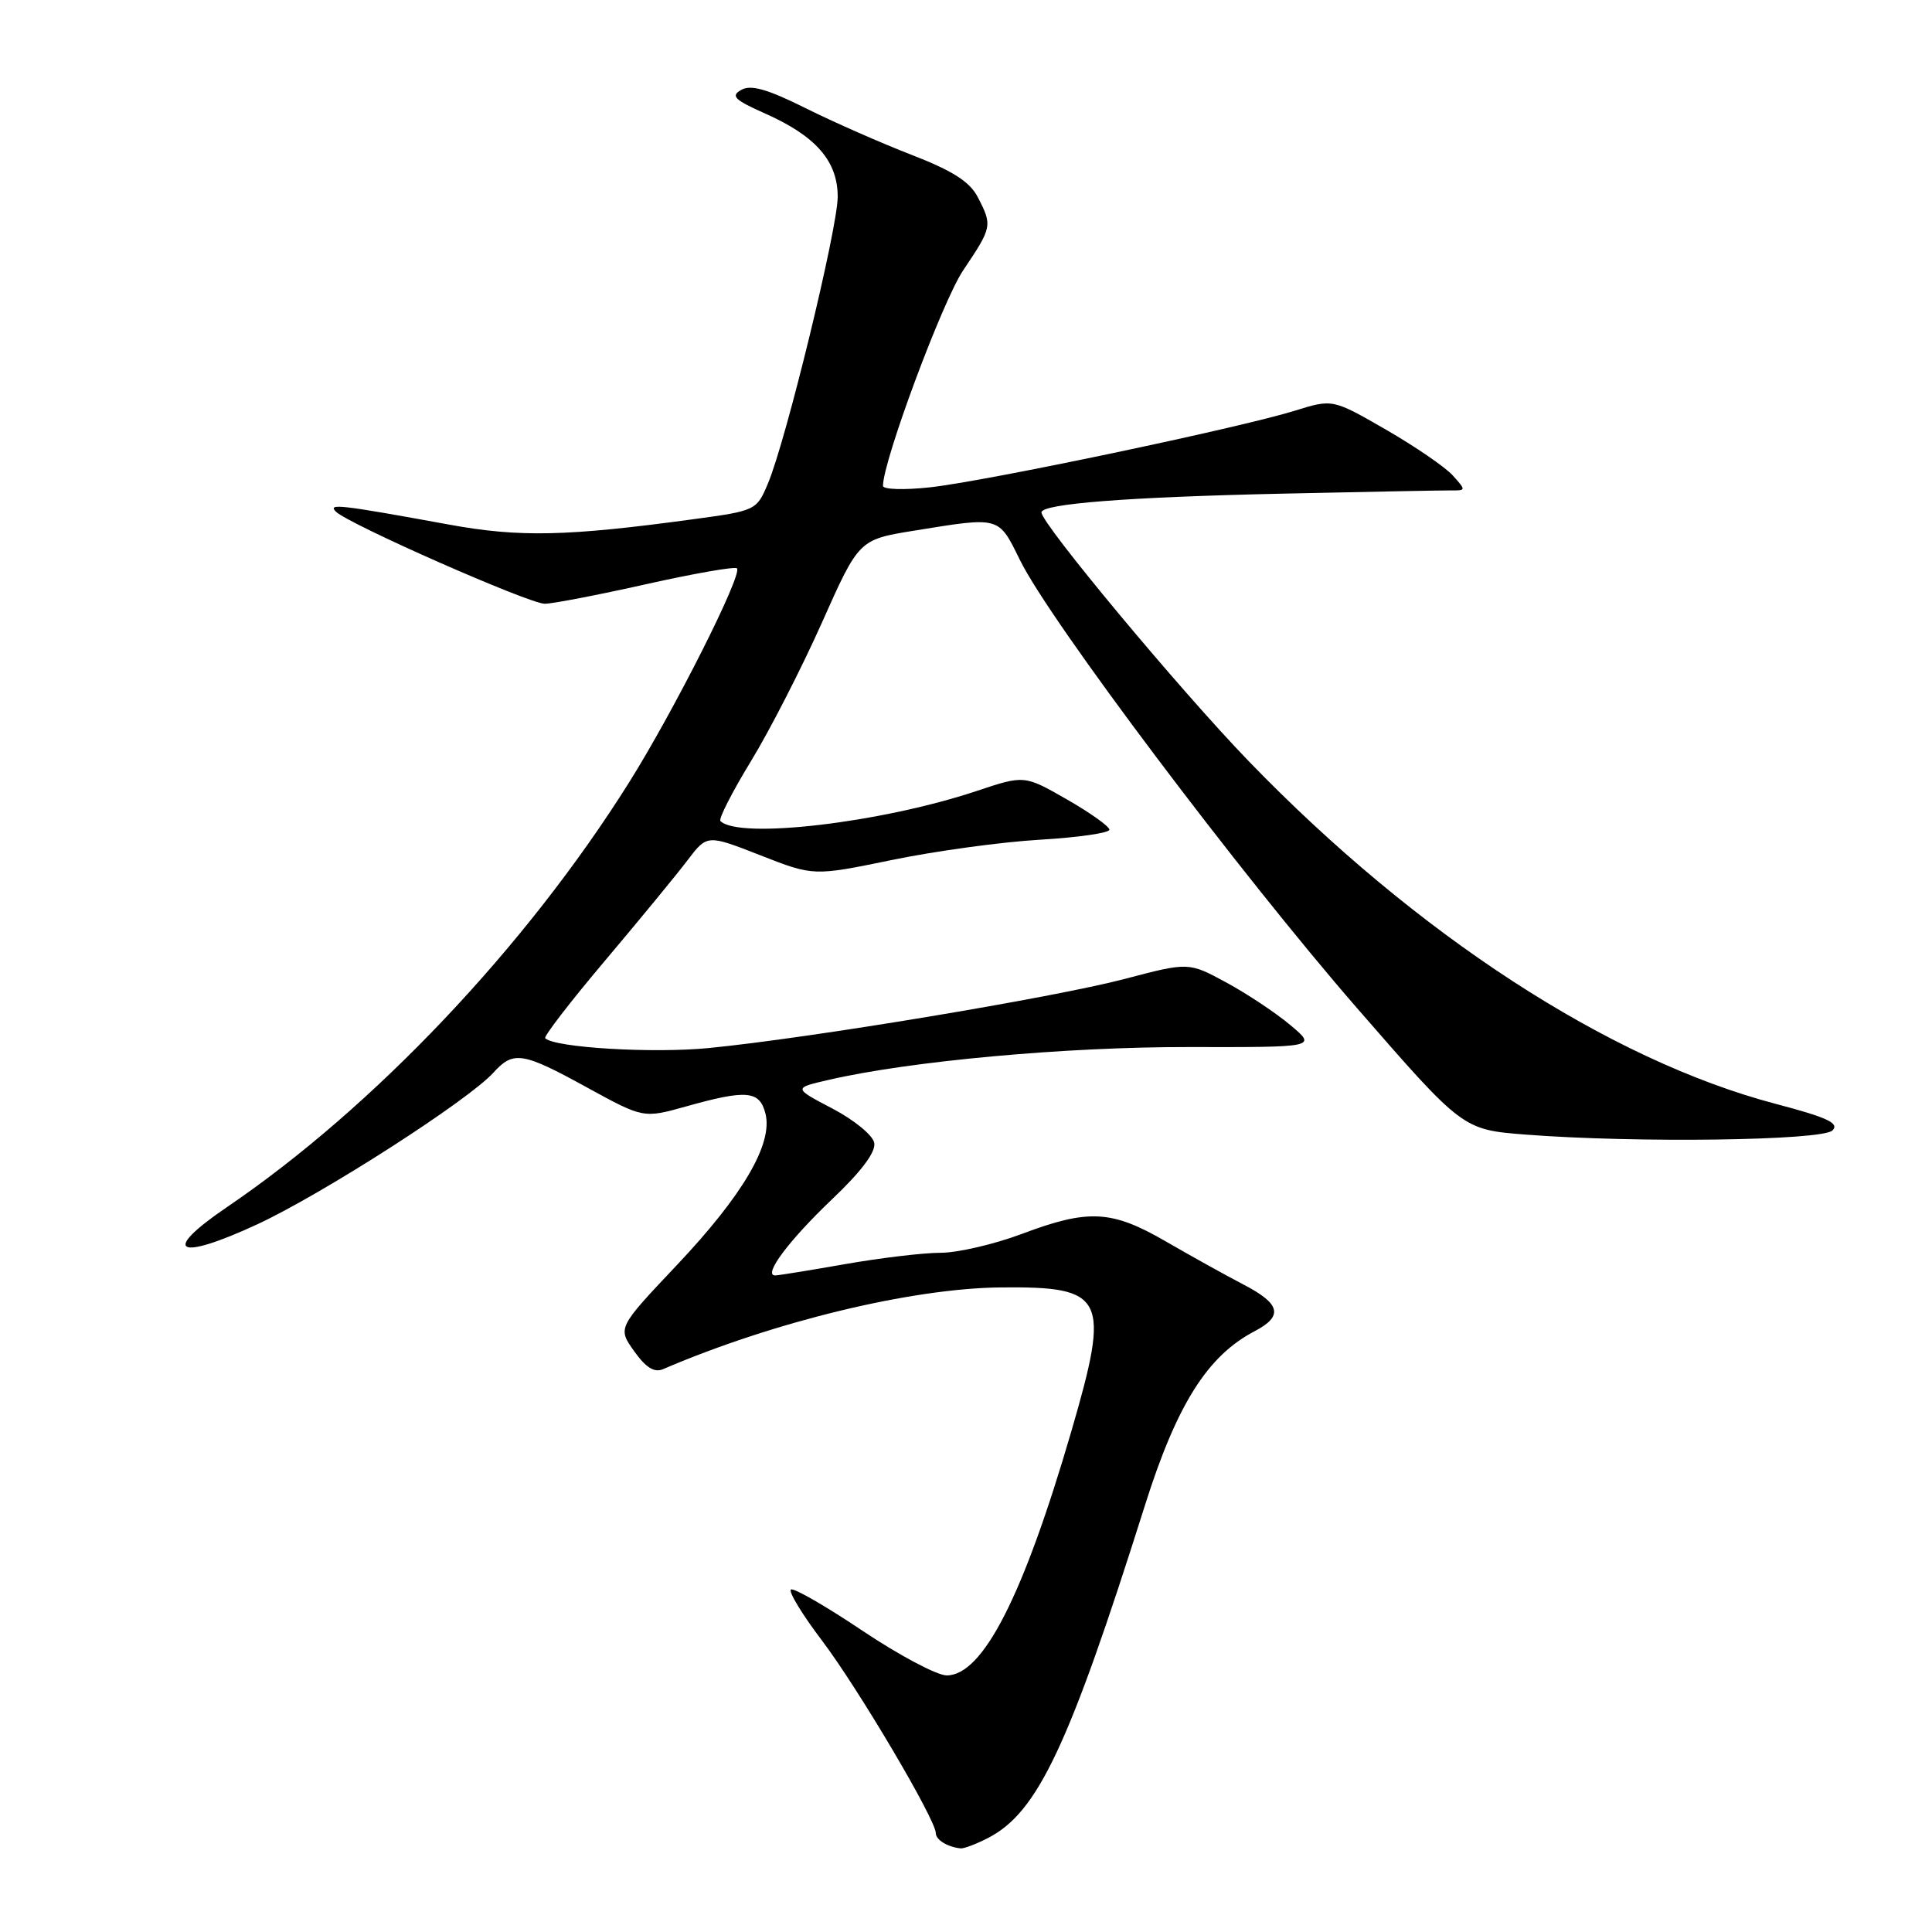 <?xml version="1.0" encoding="UTF-8" standalone="no"?>
<!DOCTYPE svg PUBLIC "-//W3C//DTD SVG 1.1//EN" "http://www.w3.org/Graphics/SVG/1.1/DTD/svg11.dtd" >
<svg xmlns="http://www.w3.org/2000/svg" xmlns:xlink="http://www.w3.org/1999/xlink" version="1.1" viewBox="0 0 256 256">
 <g >
 <path fill="currentColor"
d=" M 130.94 243.53 C 137.51 240.14 141.62 231.41 151.70 199.50 C 155.92 186.12 159.99 179.65 166.25 176.39 C 170.08 174.38 169.69 172.76 164.75 170.20 C 162.41 168.98 157.80 166.42 154.50 164.51 C 147.31 160.34 144.24 160.17 135.40 163.50 C 131.75 164.87 126.90 166.00 124.63 166.00 C 122.36 166.00 116.67 166.68 112.00 167.50 C 107.33 168.32 103.15 169.00 102.71 169.00 C 101.06 169.00 104.53 164.36 110.24 158.92 C 114.15 155.21 116.08 152.63 115.84 151.43 C 115.65 150.42 113.15 148.38 110.30 146.89 C 105.11 144.17 105.11 144.17 109.80 143.09 C 120.60 140.59 141.26 138.71 157.49 138.74 C 174.48 138.77 174.48 138.77 170.99 135.84 C 169.07 134.22 165.25 131.68 162.50 130.19 C 157.50 127.48 157.50 127.48 149.00 129.72 C 139.60 132.19 107.31 137.56 93.92 138.87 C 86.51 139.60 73.49 138.82 72.24 137.57 C 72.02 137.35 75.58 132.72 80.17 127.29 C 84.75 121.86 89.67 115.88 91.10 113.99 C 93.70 110.57 93.70 110.57 100.75 113.33 C 107.79 116.09 107.79 116.09 118.15 113.96 C 123.84 112.78 132.66 111.57 137.75 111.27 C 142.84 110.97 147.00 110.37 147.00 109.94 C 147.00 109.50 144.46 107.70 141.36 105.92 C 135.73 102.70 135.73 102.70 129.41 104.81 C 116.75 109.03 97.91 111.24 95.46 108.79 C 95.19 108.52 97.00 104.97 99.48 100.90 C 101.97 96.83 106.21 88.55 108.91 82.50 C 113.81 71.50 113.81 71.50 121.16 70.31 C 132.60 68.46 132.27 68.37 135.17 74.25 C 139.16 82.34 164.25 115.68 179.83 133.60 C 193.83 149.69 193.83 149.69 202.17 150.34 C 216.73 151.47 241.46 151.14 242.81 149.79 C 243.77 148.83 242.14 148.07 235.26 146.26 C 213.20 140.44 187.68 123.84 165.47 100.87 C 156.38 91.47 138.00 69.40 138.00 67.90 C 138.00 66.75 149.42 65.86 170.00 65.41 C 181.28 65.16 191.36 64.97 192.40 64.98 C 194.25 65.00 194.25 64.94 192.49 62.99 C 191.50 61.89 187.51 59.16 183.63 56.92 C 176.58 52.86 176.58 52.86 171.54 54.43 C 164.24 56.70 130.58 63.77 123.25 64.57 C 119.80 64.95 117.00 64.86 117.00 64.38 C 117.00 61.08 124.88 39.89 127.64 35.80 C 131.47 30.10 131.51 29.89 129.57 26.14 C 128.51 24.08 126.25 22.64 120.82 20.53 C 116.79 18.97 110.45 16.18 106.72 14.32 C 101.66 11.80 99.49 11.19 98.22 11.91 C 96.78 12.72 97.31 13.23 101.40 15.05 C 108.11 18.03 111.00 21.35 111.00 26.07 C 111.00 30.23 104.15 58.41 101.75 64.08 C 100.26 67.62 100.15 67.68 91.87 68.80 C 75.11 71.08 68.83 71.22 59.50 69.51 C 44.99 66.86 43.40 66.68 44.50 67.79 C 46.11 69.42 70.11 80.00 72.18 80.00 C 73.22 80.00 79.27 78.83 85.61 77.41 C 91.96 75.99 97.38 75.04 97.65 75.31 C 98.43 76.09 89.30 94.21 83.36 103.67 C 69.70 125.44 49.51 146.75 30.03 159.98 C 21.23 165.96 23.44 167.17 34.11 162.22 C 42.81 158.17 62.07 145.80 65.40 142.11 C 68.03 139.21 69.24 139.40 77.79 144.10 C 85.26 148.19 85.26 148.19 90.94 146.60 C 98.95 144.35 100.66 144.51 101.43 147.57 C 102.43 151.56 98.45 158.36 89.66 167.66 C 81.83 175.95 81.83 175.95 84.03 179.04 C 85.58 181.22 86.71 181.92 87.86 181.42 C 102.50 175.13 120.75 170.71 132.59 170.59 C 146.48 170.45 147.15 171.82 141.96 189.65 C 135.59 211.50 130.23 222.00 125.44 222.00 C 124.16 222.00 119.15 219.34 114.31 216.10 C 109.47 212.85 105.19 210.38 104.81 210.62 C 104.43 210.85 106.28 213.91 108.93 217.40 C 113.72 223.73 124.00 241.12 124.00 242.90 C 124.00 243.79 125.57 244.75 127.30 244.92 C 127.74 244.96 129.38 244.34 130.94 243.53 Z "/>
</g>
</svg>